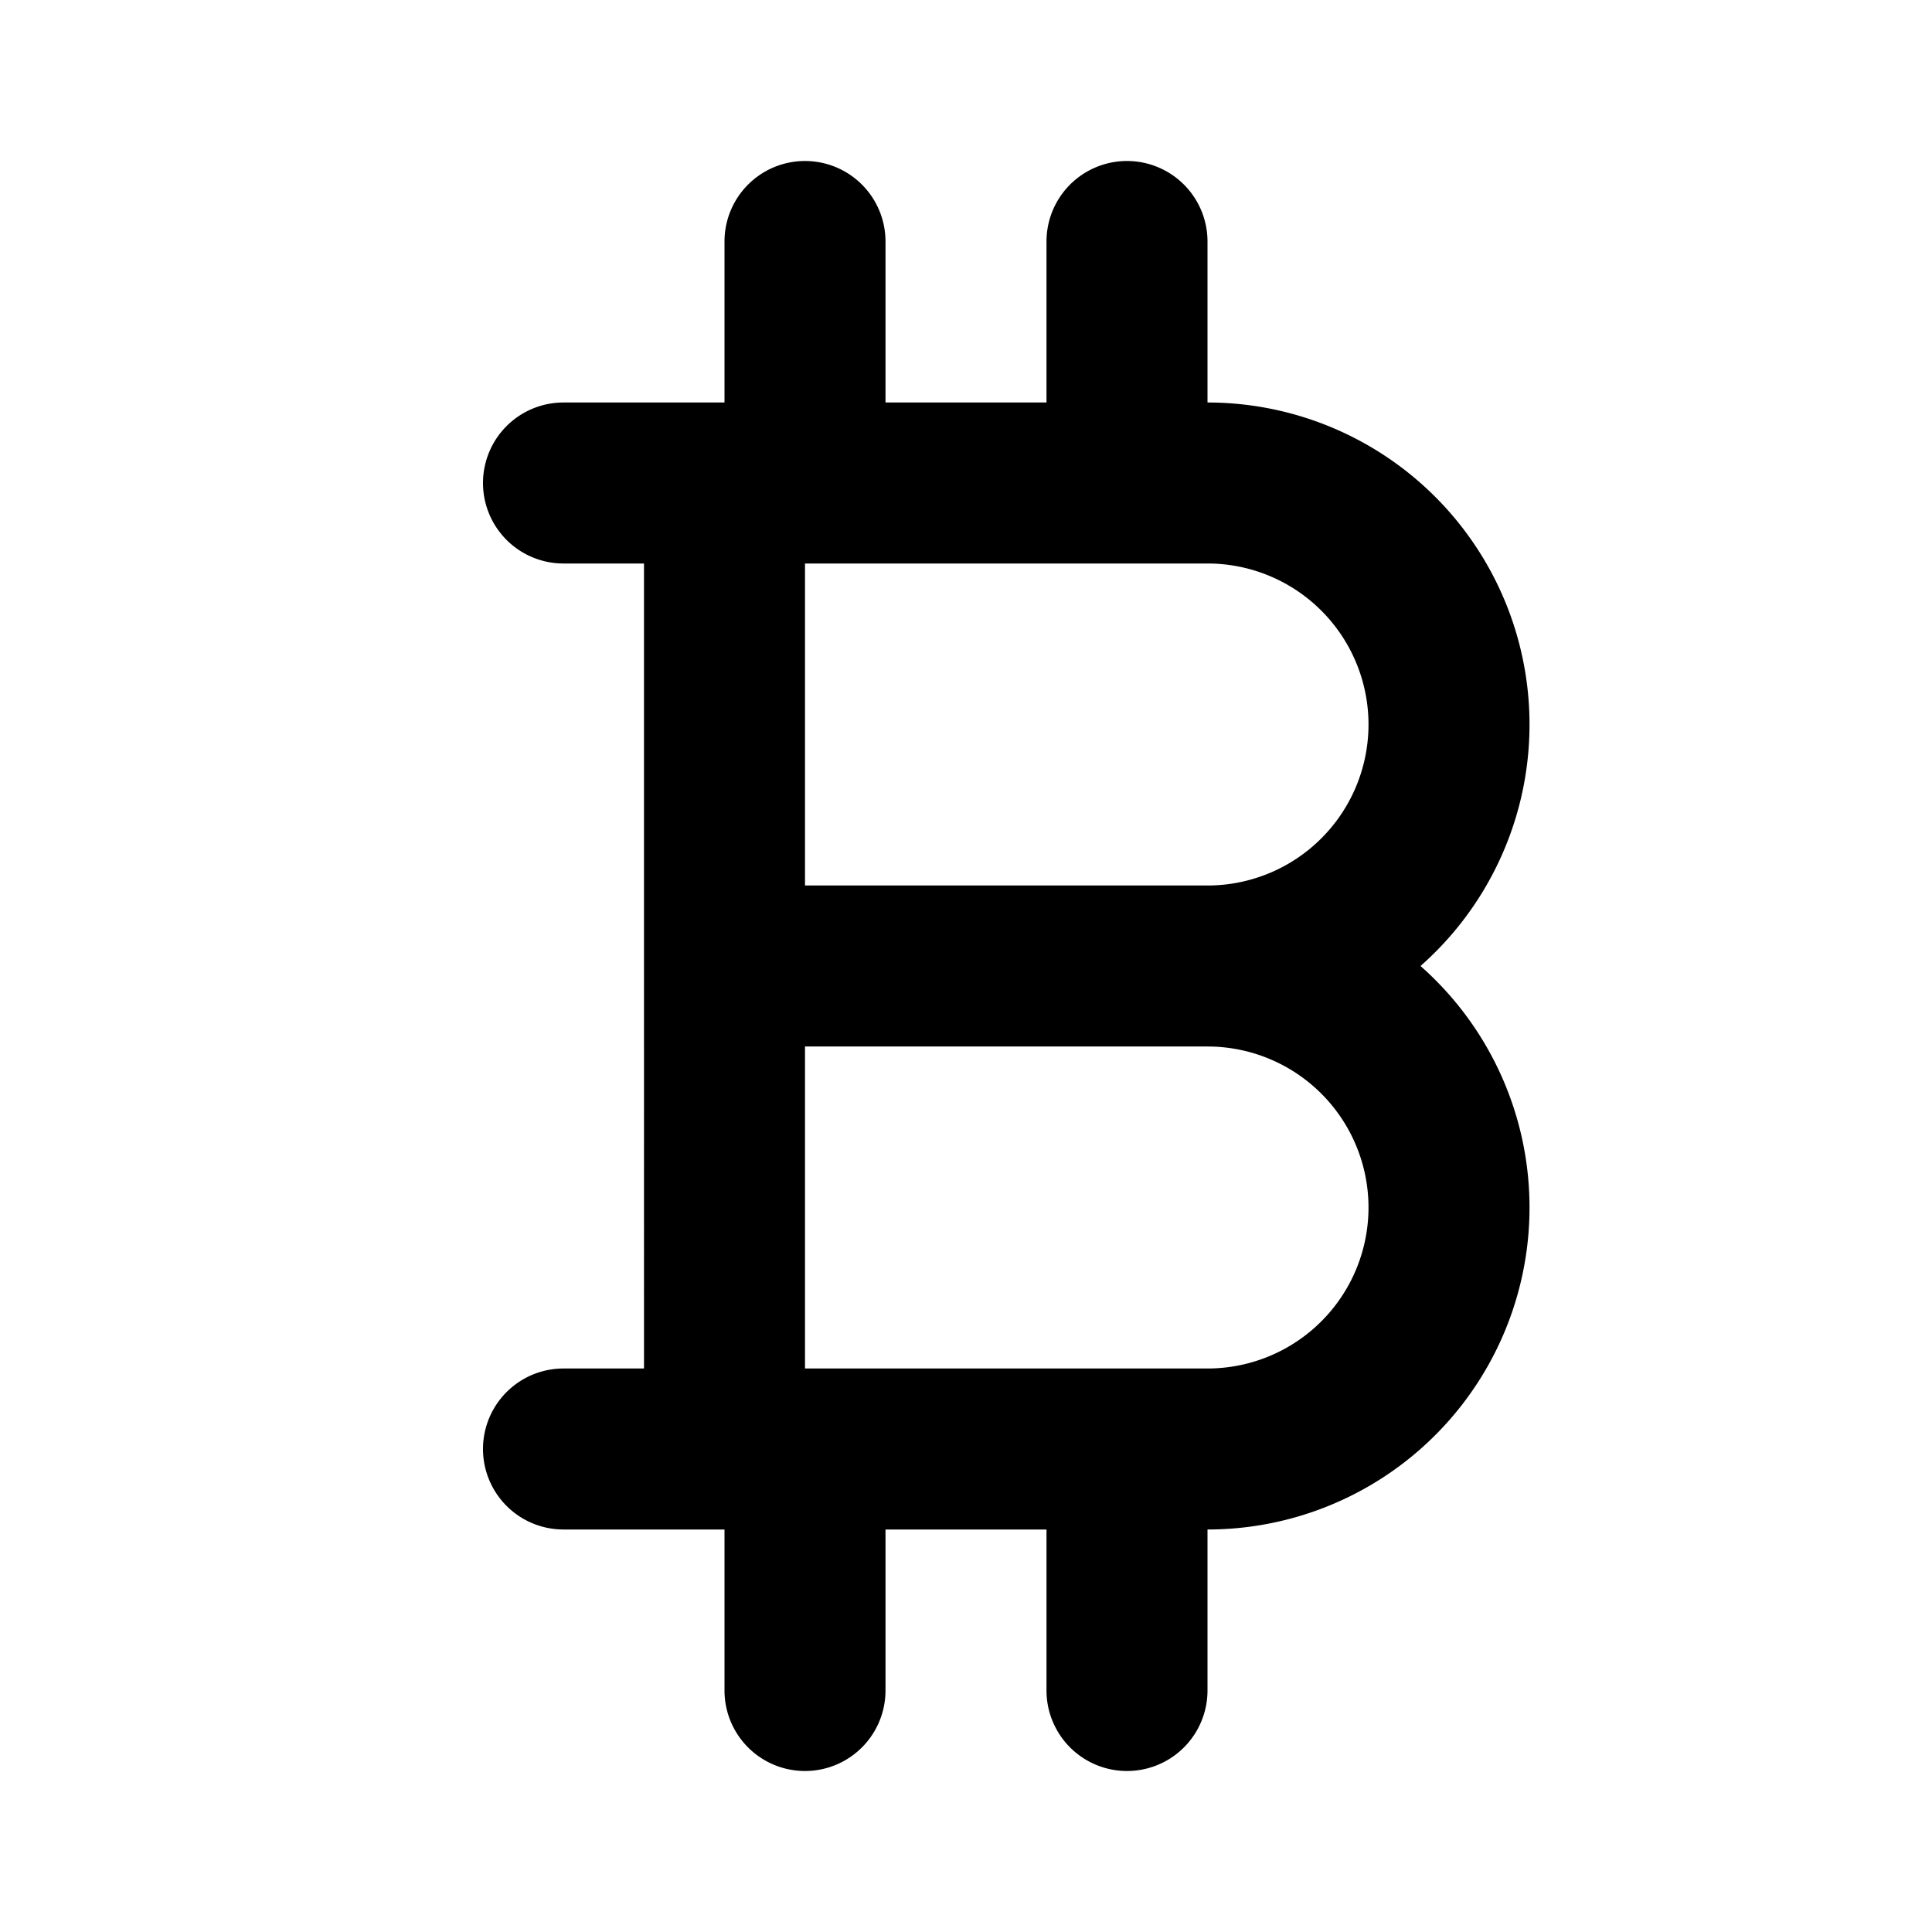 <svg
  width="24"
  height="24"
  viewBox="0 0 24 24"
  xmlns="http://www.w3.org/2000/svg"
>
  <path
    fill-rule="evenodd"
    clip-rule="evenodd"
    d="M10 2a1 1 0 0 1 1 1v2h2V3a1 1 0 1 1 2 0v2a4 4 0 0 1 2.646 7A4 4 0 0 1 15 19v2a1 1 0 1 1-2 0v-2h-2v2a1 1 0 1 1-2 0v-2H7a1 1 0 1 1 0-2h1V7H7a1 1 0 0 1 0-2h2V3a1 1 0 0 1 1-1zm0 5v4h5a2 2 0 0 0 0-4h-5zm5 6h-5v4h5a2 2 0 0 0 0-4z"
  />
</svg>
